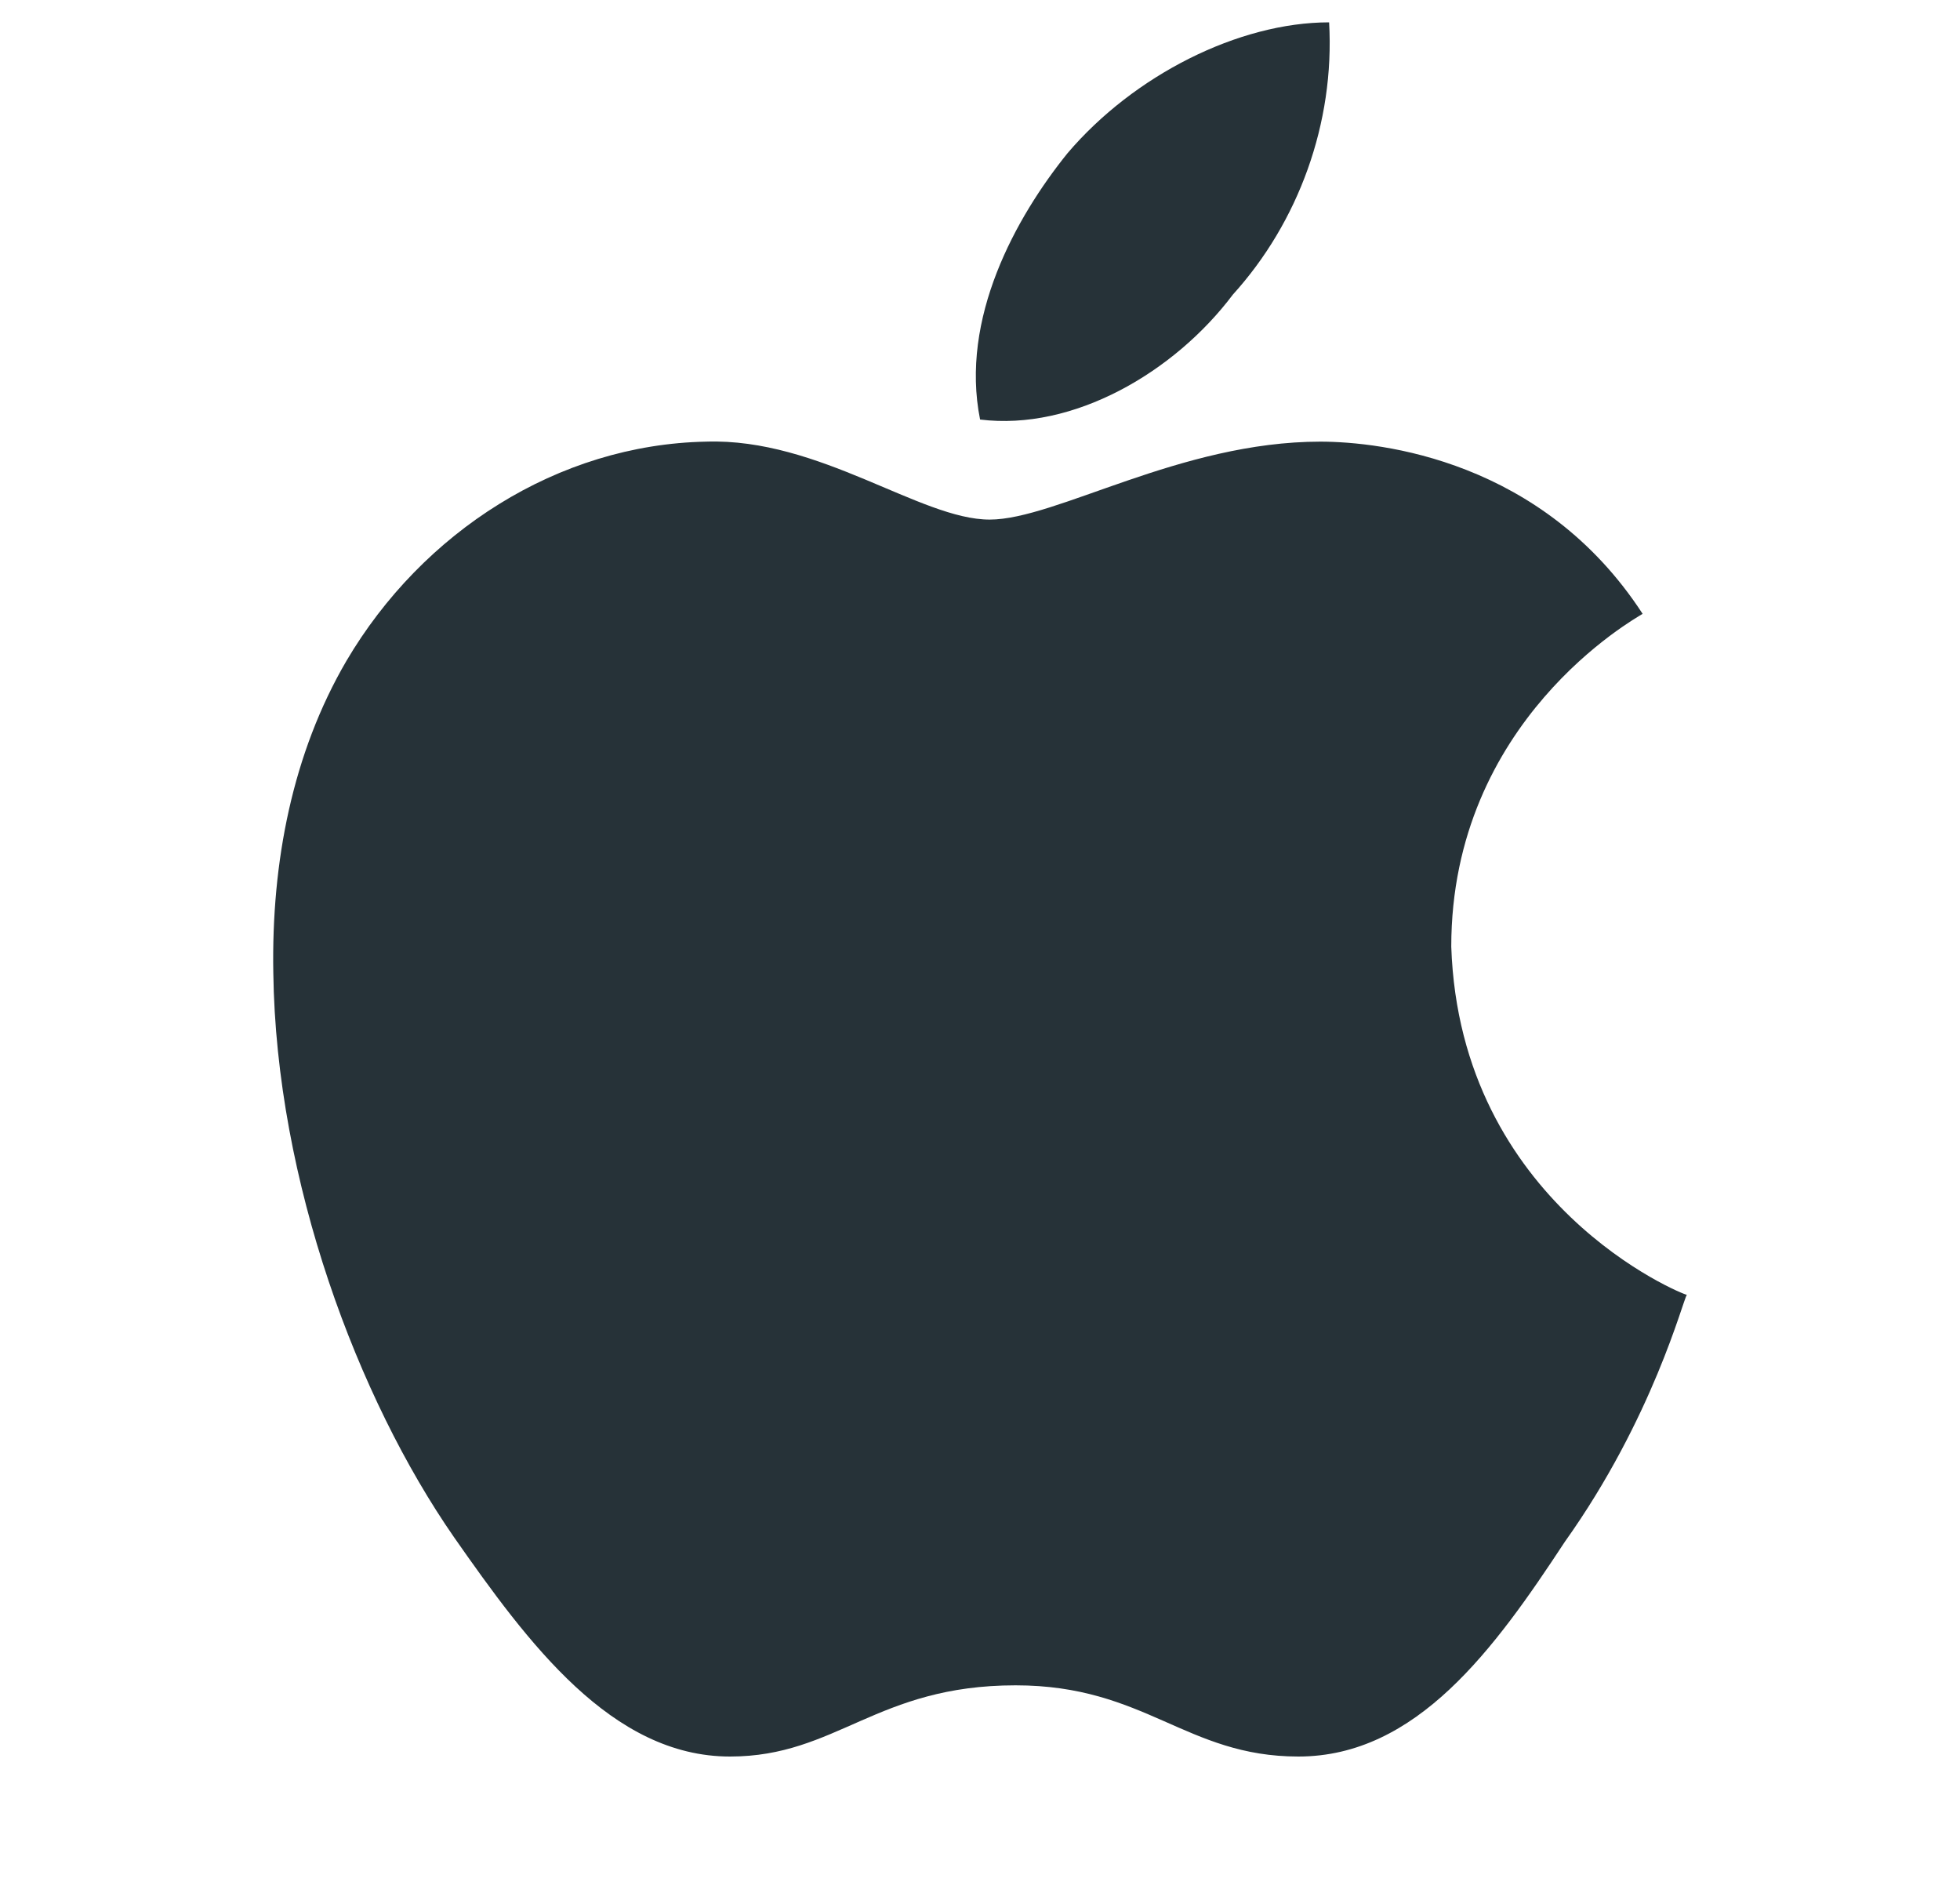 <svg width="25" height="24" viewBox="0 0 25 24" fill="none" xmlns="http://www.w3.org/2000/svg">
<g id="icons8-&#208;&#190;&#209;&#129;-mac-60 1">
<path id="Vector" d="M20.952 7.828C20.854 7.89 18.511 9.19 18.511 12.072C18.622 15.359 21.467 16.512 21.516 16.512C21.467 16.574 21.086 18.082 19.958 19.664C19.063 21.026 18.07 22.4 16.561 22.4C15.126 22.4 14.61 21.492 12.954 21.492C11.176 21.492 10.673 22.4 9.311 22.4C7.802 22.4 6.735 20.953 5.791 19.603C4.565 17.837 3.522 15.065 3.486 12.403C3.461 10.993 3.731 9.606 4.418 8.429C5.386 6.785 7.116 5.669 9.005 5.632C10.452 5.583 11.74 6.626 12.623 6.626C13.47 6.626 15.052 5.632 16.842 5.632C17.615 5.633 19.676 5.866 20.952 7.828ZM12.501 5.35C12.243 4.062 12.954 2.774 13.617 1.953C14.463 0.959 15.8 0.285 16.953 0.285C17.026 1.573 16.56 2.836 15.726 3.756C14.978 4.75 13.69 5.498 12.501 5.35Z" fill="#263238"/>
</g>
</svg>
